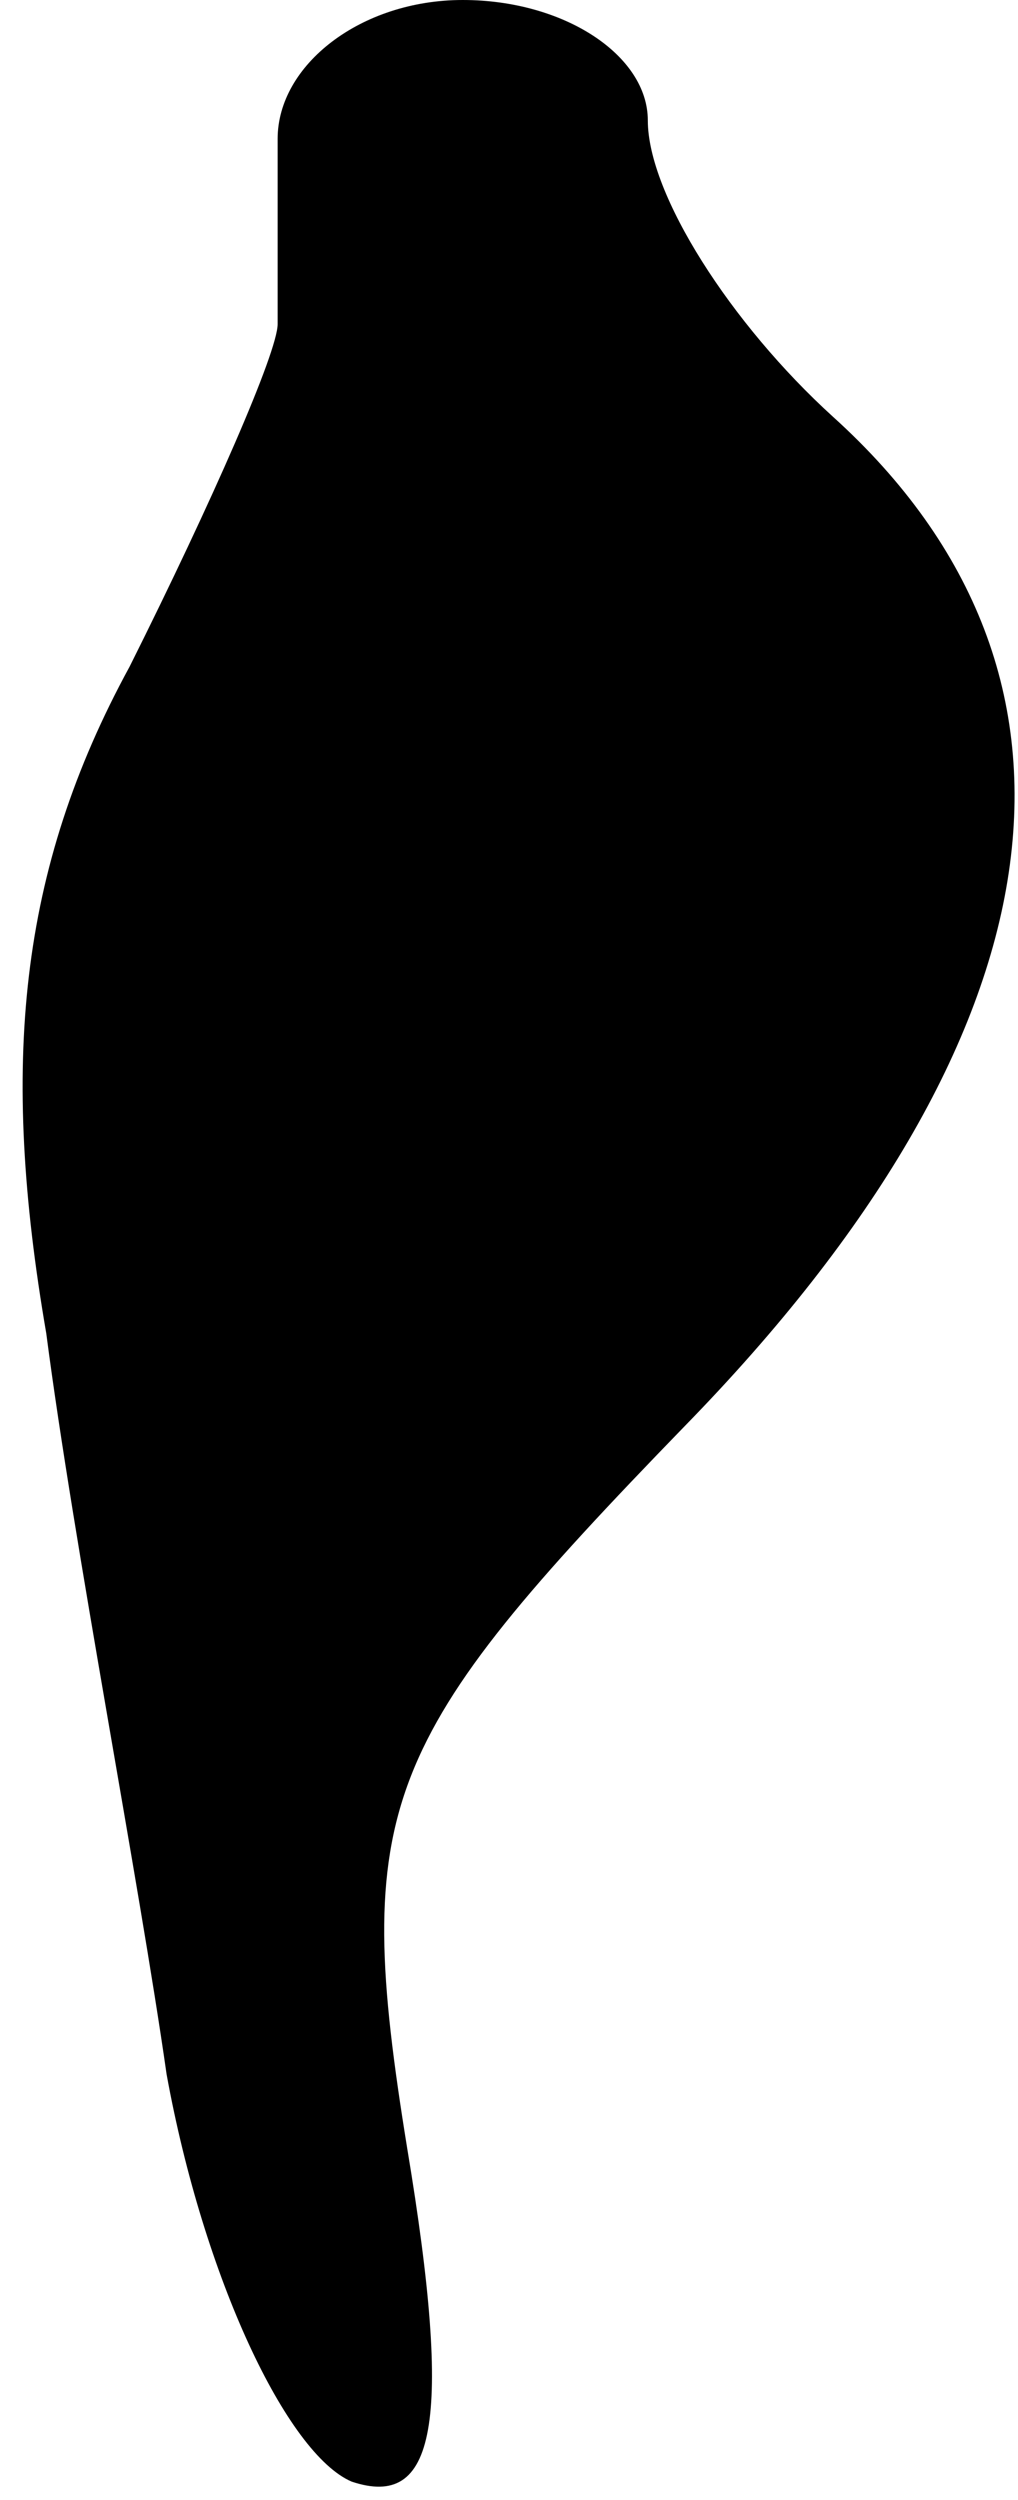 <?xml version="1.0" standalone="no"?>
<!DOCTYPE svg PUBLIC "-//W3C//DTD SVG 20010904//EN"
 "http://www.w3.org/TR/2001/REC-SVG-20010904/DTD/svg10.dtd">
<svg version="1.0" xmlns="http://www.w3.org/2000/svg"
 width="11pt" height="27pt" viewBox="0 0 11 27"
 preserveAspectRatio="xMidYMid meet">
<g transform="translate(0,27) scale(0.1,-0.1)"
fill="#000000" stroke="none">
<path fill="#000000" stroke="none" d="M30 255 c0 -8 0 -17 0 -20 0 -3 -7 -19
-16 -37 -12 -22 -14 -43 -9 -72 3 -23 10 -59 13 -80 4 -22 13 -41 20 -44 9 -3
11 6 6 36 -6 37 -3 44 30 78 41 42 47 81 16 109 -11 10 -20 24 -20 32 0 7 -9
13 -20 13 -11 0 -20 -7 -20 -15z"/>
</g>
</svg>
